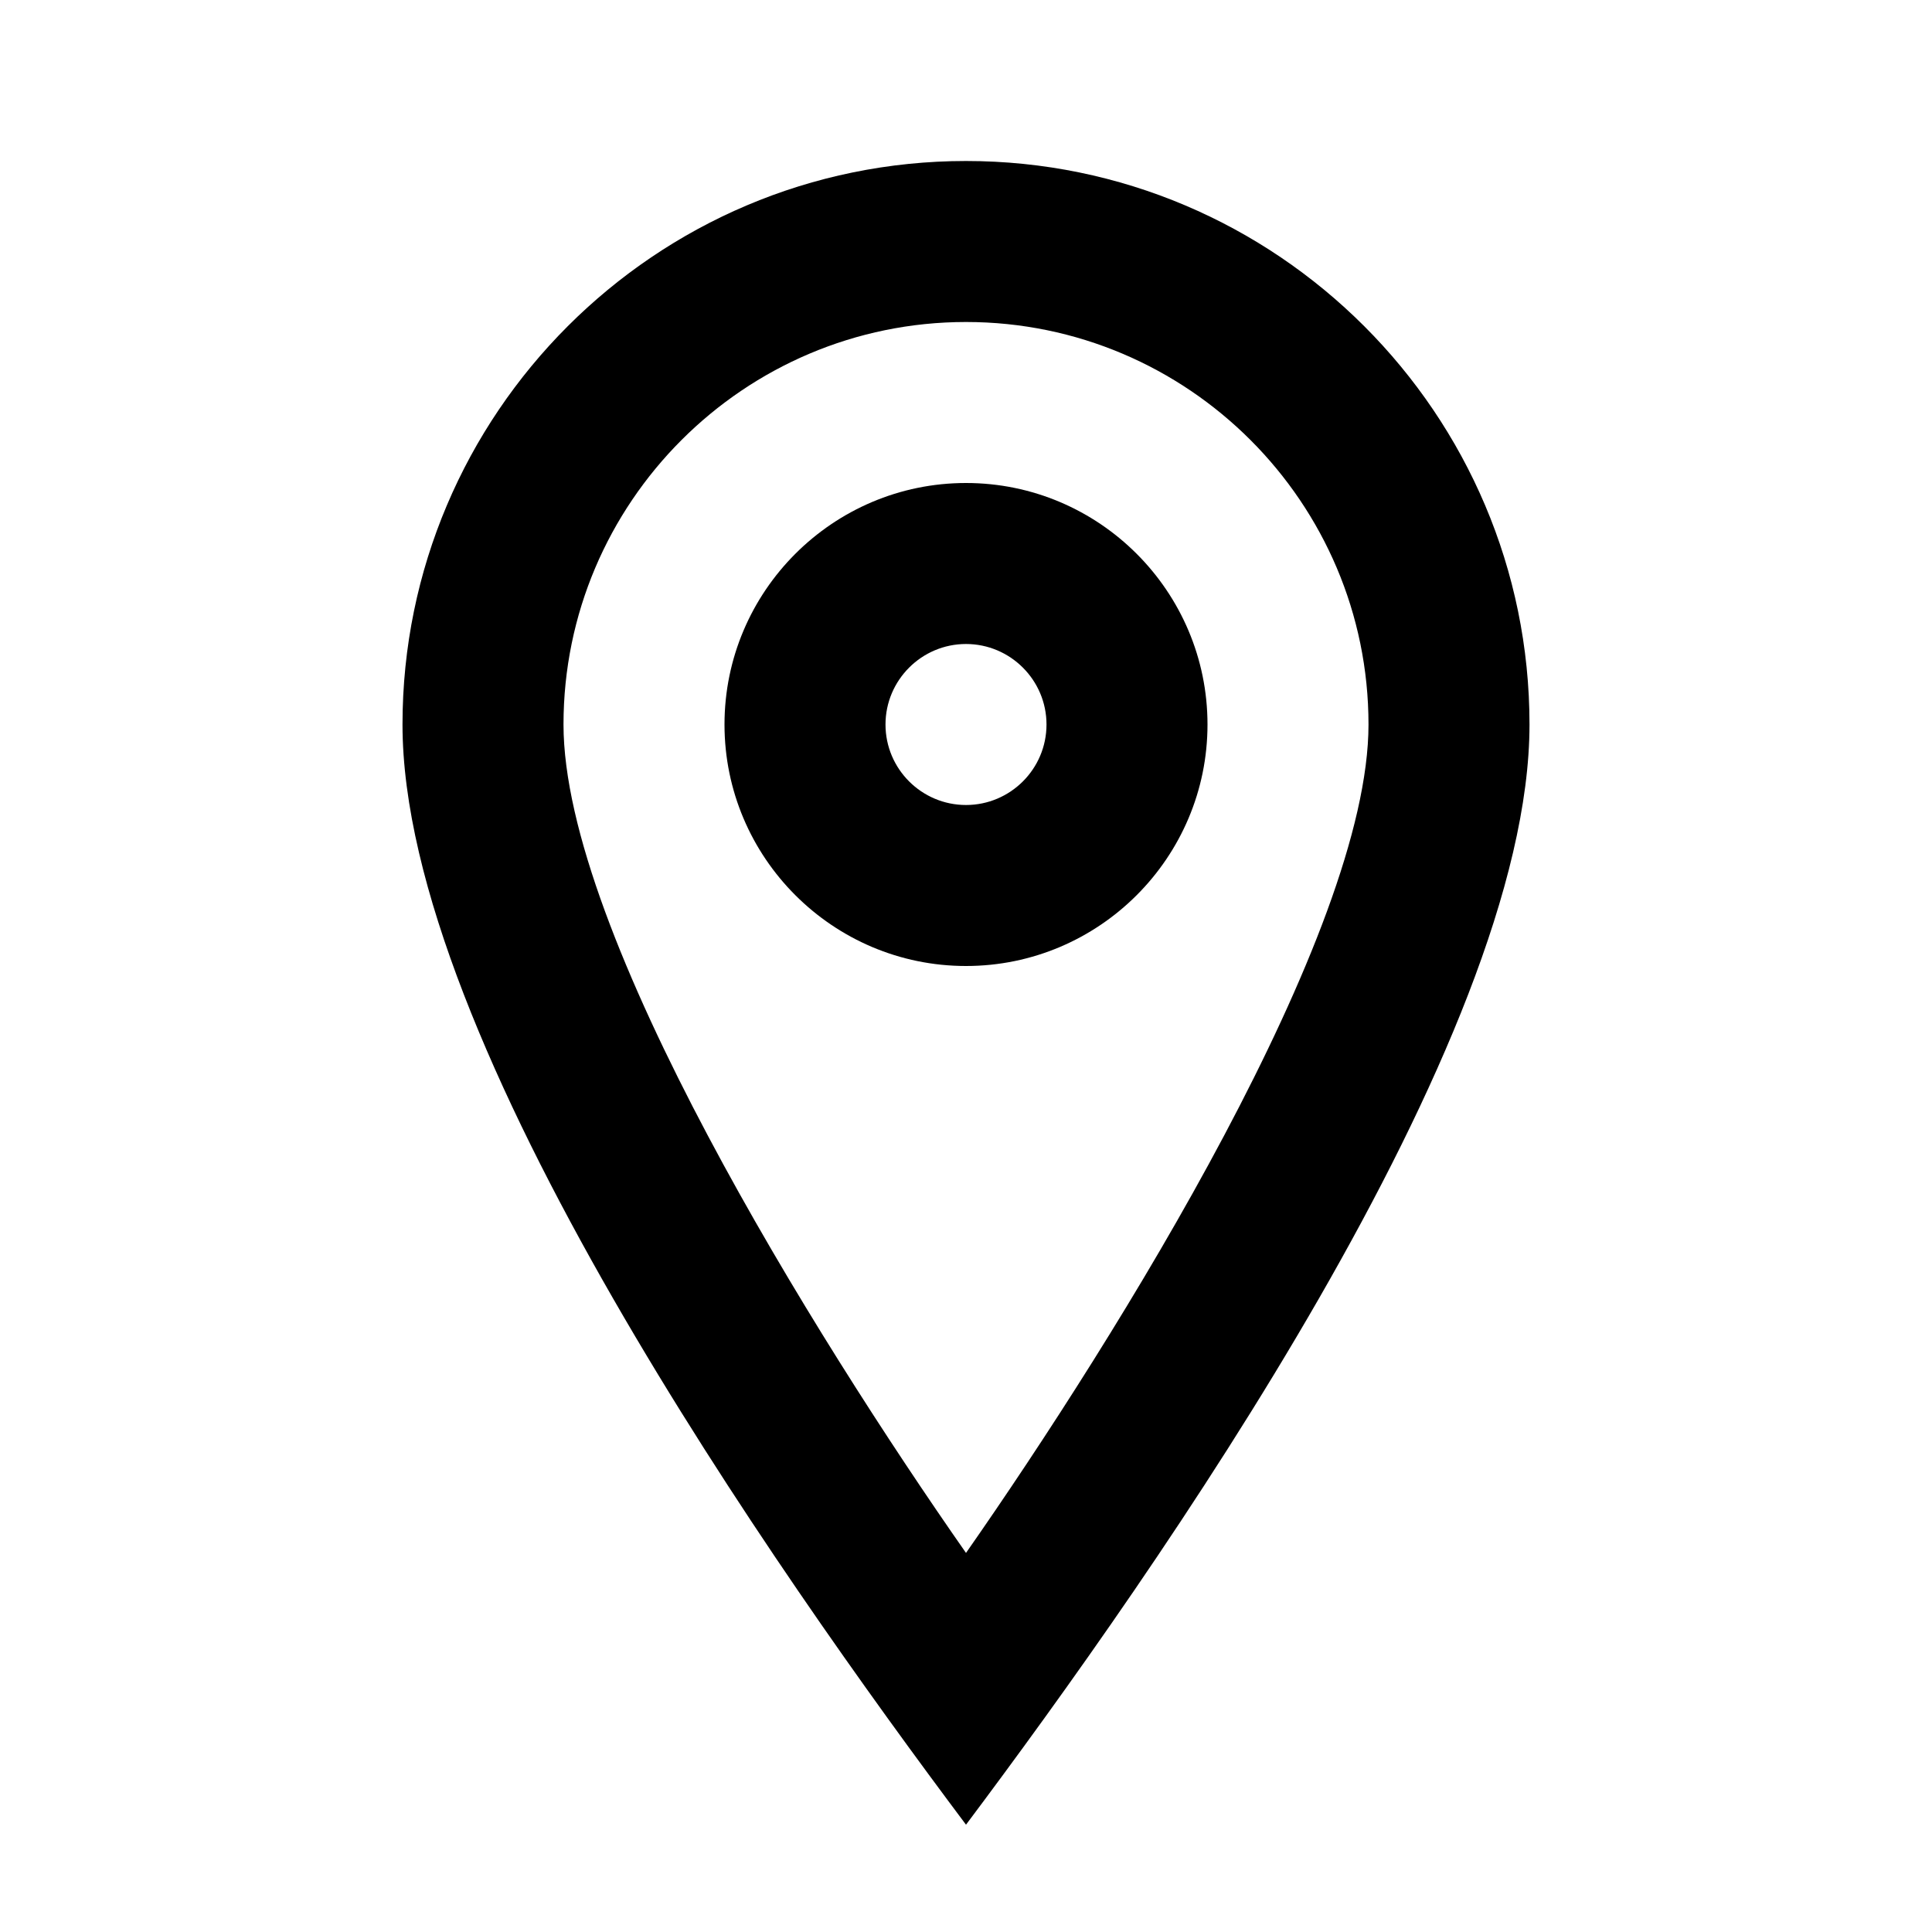 <svg enable-background="new 0 0 24 24" height="24" viewBox="0 0 24 24" width="24" xmlns="http://www.w3.org/2000/svg"><path d="m.001.001h24v24.001h-24z" fill="none"/><g fill="currentColor"><path d="m12 12c-1.654 0-3-1.346-3-3s1.346-3 3-3 3 1.346 3 3-1.346 3-3 3zm0-4c-.551 0-1 .449-1 1 0 .552.449 1 1 1s1-.448 1-1c0-.551-.449-1-1-1z"/><path d="m12 22.667c-2.359-3.147-7-9.731-7-13.667 0-3.86 3.14-7 7-7s7 3.14 7 7c0 3.936-4.641 10.521-7 13.667zm0-18.667c-2.757 0-5 2.243-5 5 0 2.591 3.107 7.583 5 10.291 1.892-2.709 5-7.702 5-10.291 0-2.757-2.243-5-5-5z"/></g></svg>